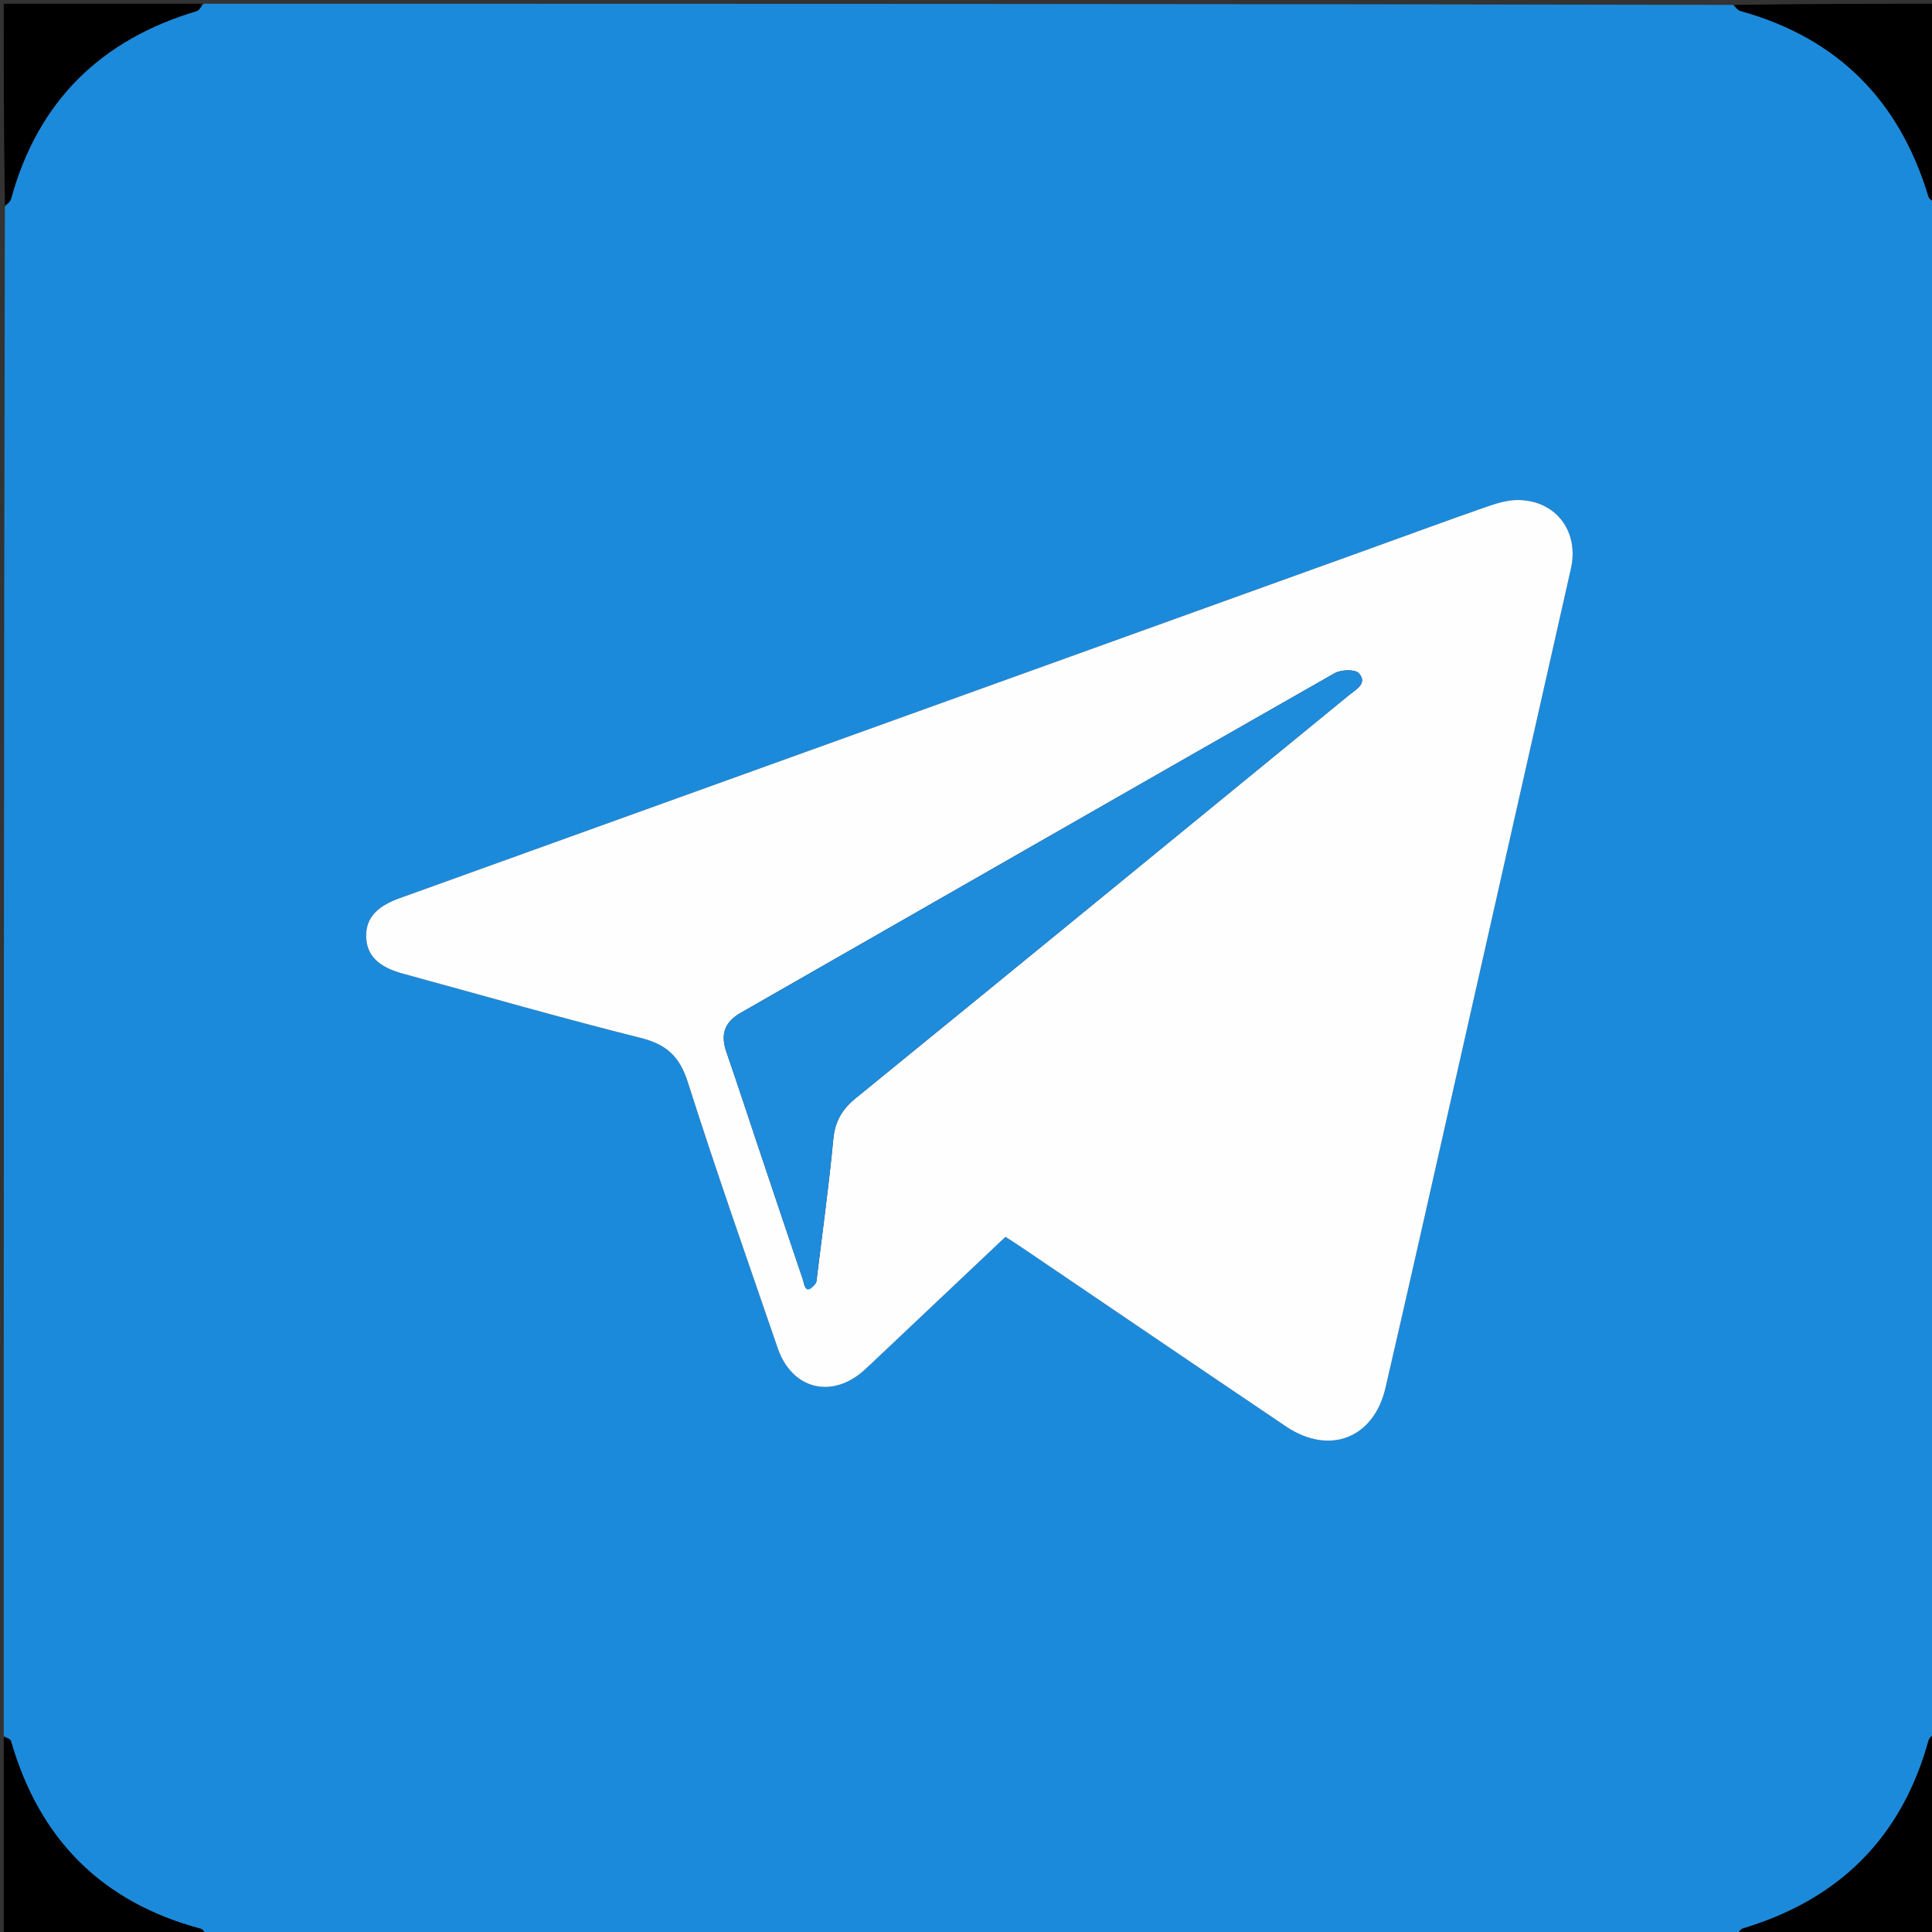 <svg version="1.1" id="Layer_1" xmlns="http://www.w3.org/2000/svg" xmlns:xlink="http://www.w3.org/1999/xlink" x="0px" y="0px"
	 width="100%" viewBox="0 0 512 512" enable-background="new 0 0 512 512" xml:space="preserve">
<rect x="0" y="0" width="512" height="512" fill="#333333" stroke="none"/>
<path fill="#1C8ADB" opacity="1" stroke="none" 
	d="
M1,460 
	C1,324.977 1,189.953 1.301,54.8 
	C2.055,54.017 2.729,53.426 2.927,52.704 
	C9.997,26.894 26.613,10.561 52.099,2.939 
	C52.858,2.712 53.372,1.665 54,1 
	C189.023,1 324.047,1 459.2,1.302 
	C459.984,2.055 460.576,2.727 461.299,2.927 
	C487.035,10.07 503.397,26.655 511.062,52.096 
	C511.291,52.857 512.336,53.371 513,54 
	C513,189.023 513,324.047 512.699,459.2 
	C511.946,459.978 511.273,460.565 511.075,461.282 
	C503.952,487.055 487.348,503.413 461.879,511.063 
	C461.126,511.289 460.621,512.336 460,513 
	C324.977,513 189.953,513 54.8,512.699 
	C54.183,511.966 53.761,511.29 53.199,511.14 
	C26.97,504.119 10.377,487.401 2.911,461.401 
	C2.739,460.801 1.657,460.461 1,460 
M360.709,146.236 
	C275.742,176.848 190.773,207.459 105.806,238.072 
	C99.703,240.271 96.956,243.449 97.041,248.178 
	C97.13,253.116 100.214,256.234 106.672,257.994 
	C127.696,263.726 148.644,269.757 169.777,275.051 
	C176.654,276.774 180.114,279.964 182.292,286.811 
	C189.801,310.424 198.052,333.801 206.095,357.242 
	C209.848,368.179 220.412,370.85 229.009,363.132 
	C230.496,361.797 231.928,360.4 233.382,359.026 
	C244.387,348.629 255.392,338.23 266.462,327.769 
	C268.125,328.853 269.524,329.735 270.892,330.662 
	C294.19,346.45 317.454,362.289 340.791,378.018 
	C352.302,385.775 364.084,381.153 367.172,367.789 
	C370.355,354.01 373.504,340.222 376.622,326.428 
	C389.867,267.841 403.104,209.254 416.317,150.66 
	C418.517,140.906 412.421,132.736 402.565,132.511 
	C399.825,132.449 396.955,133.256 394.322,134.175 
	C383.329,138.01 372.405,142.039 360.709,146.236 
z"/>
<path fill="#000000" opacity="1" stroke="none" 
	d="
M513,53.531 
	C512.336,53.371 511.291,52.857 511.062,52.096 
	C503.397,26.655 487.035,10.07 461.299,2.927 
	C460.576,2.727 459.984,2.055 459.665,1.302 
	C477.593,1 495.187,1 513,1 
	C513,18.354 513,35.708 513,53.531 
z"/>
<path fill="#000000" opacity="1" stroke="none" 
	d="
M1,460.469 
	C1.657,460.461 2.739,460.801 2.911,461.401 
	C10.377,487.401 26.97,504.119 53.199,511.14 
	C53.761,511.29 54.183,511.966 54.335,512.699 
	C36.407,513 18.813,513 1,513 
	C1,495.646 1,478.292 1,460.469 
z"/>
<path fill="#000000" opacity="1" stroke="none" 
	d="
M460.469,513 
	C460.621,512.336 461.126,511.289 461.879,511.063 
	C487.348,503.413 503.952,487.055 511.075,461.282 
	C511.273,460.565 511.946,459.978 512.699,459.665 
	C513,477.593 513,495.187 513,513 
	C495.646,513 478.292,513 460.469,513 
z"/>
<path fill="#000000" opacity="1" stroke="none" 
	d="
M53.531,1 
	C53.372,1.665 52.858,2.712 52.099,2.939 
	C26.613,10.561 9.997,26.894 2.927,52.704 
	C2.729,53.426 2.055,54.017 1.301,54.335 
	C1,36.407 1,18.813 1,1 
	C18.354,1 35.708,1 53.531,1 
z"/>
<path fill="#FEFEFF" opacity="1" stroke="none" 
	d="
M361.083,146.116 
	C372.405,142.039 383.329,138.01 394.322,134.175 
	C396.955,133.256 399.825,132.449 402.565,132.511 
	C412.421,132.736 418.517,140.906 416.317,150.66 
	C403.104,209.254 389.867,267.841 376.622,326.428 
	C373.504,340.222 370.355,354.01 367.172,367.789 
	C364.084,381.153 352.302,385.775 340.791,378.018 
	C317.454,362.289 294.19,346.45 270.892,330.662 
	C269.524,329.735 268.125,328.853 266.462,327.769 
	C255.392,338.23 244.387,348.629 233.382,359.026 
	C231.928,360.4 230.496,361.797 229.009,363.132 
	C220.412,370.85 209.848,368.179 206.095,357.242 
	C198.052,333.801 189.801,310.424 182.292,286.811 
	C180.114,279.964 176.654,276.774 169.777,275.051 
	C148.644,269.757 127.696,263.726 106.672,257.994 
	C100.214,256.234 97.13,253.116 97.041,248.178 
	C96.956,243.449 99.703,240.271 105.806,238.072 
	C190.773,207.459 275.742,176.848 361.083,146.116 
M216.365,339.607 
	C217.89,327.049 219.634,314.511 220.828,301.92 
	C221.277,297.187 223.139,293.989 226.753,291.046 
	C270.407,255.499 313.973,219.843 357.536,184.186 
	C359.35,182.701 362.558,181.093 360.079,178.401 
	C359.07,177.306 355.357,177.452 353.662,178.418 
	C301.172,208.313 248.794,238.404 196.348,268.378 
	C191.893,270.924 190.919,274.2 192.511,278.815 
	C195.441,287.303 198.23,295.838 201.085,304.352 
	C204.945,315.858 208.798,327.367 212.69,338.863 
	C213.263,340.556 213.374,343.689 216.365,339.607 
z"/>
<path fill="#1F8BDB" opacity="1" stroke="none" 
	d="
M216.292,340.016 
	C213.374,343.689 213.263,340.556 212.69,338.863 
	C208.798,327.367 204.945,315.858 201.085,304.352 
	C198.23,295.838 195.441,287.303 192.511,278.815 
	C190.919,274.2 191.893,270.924 196.348,268.378 
	C248.794,238.404 301.172,208.313 353.662,178.418 
	C355.357,177.452 359.07,177.306 360.079,178.401 
	C362.558,181.093 359.35,182.701 357.536,184.186 
	C313.973,219.843 270.407,255.499 226.753,291.046 
	C223.139,293.989 221.277,297.187 220.828,301.92 
	C219.634,314.511 217.89,327.049 216.292,340.016 
z"/>
</svg>